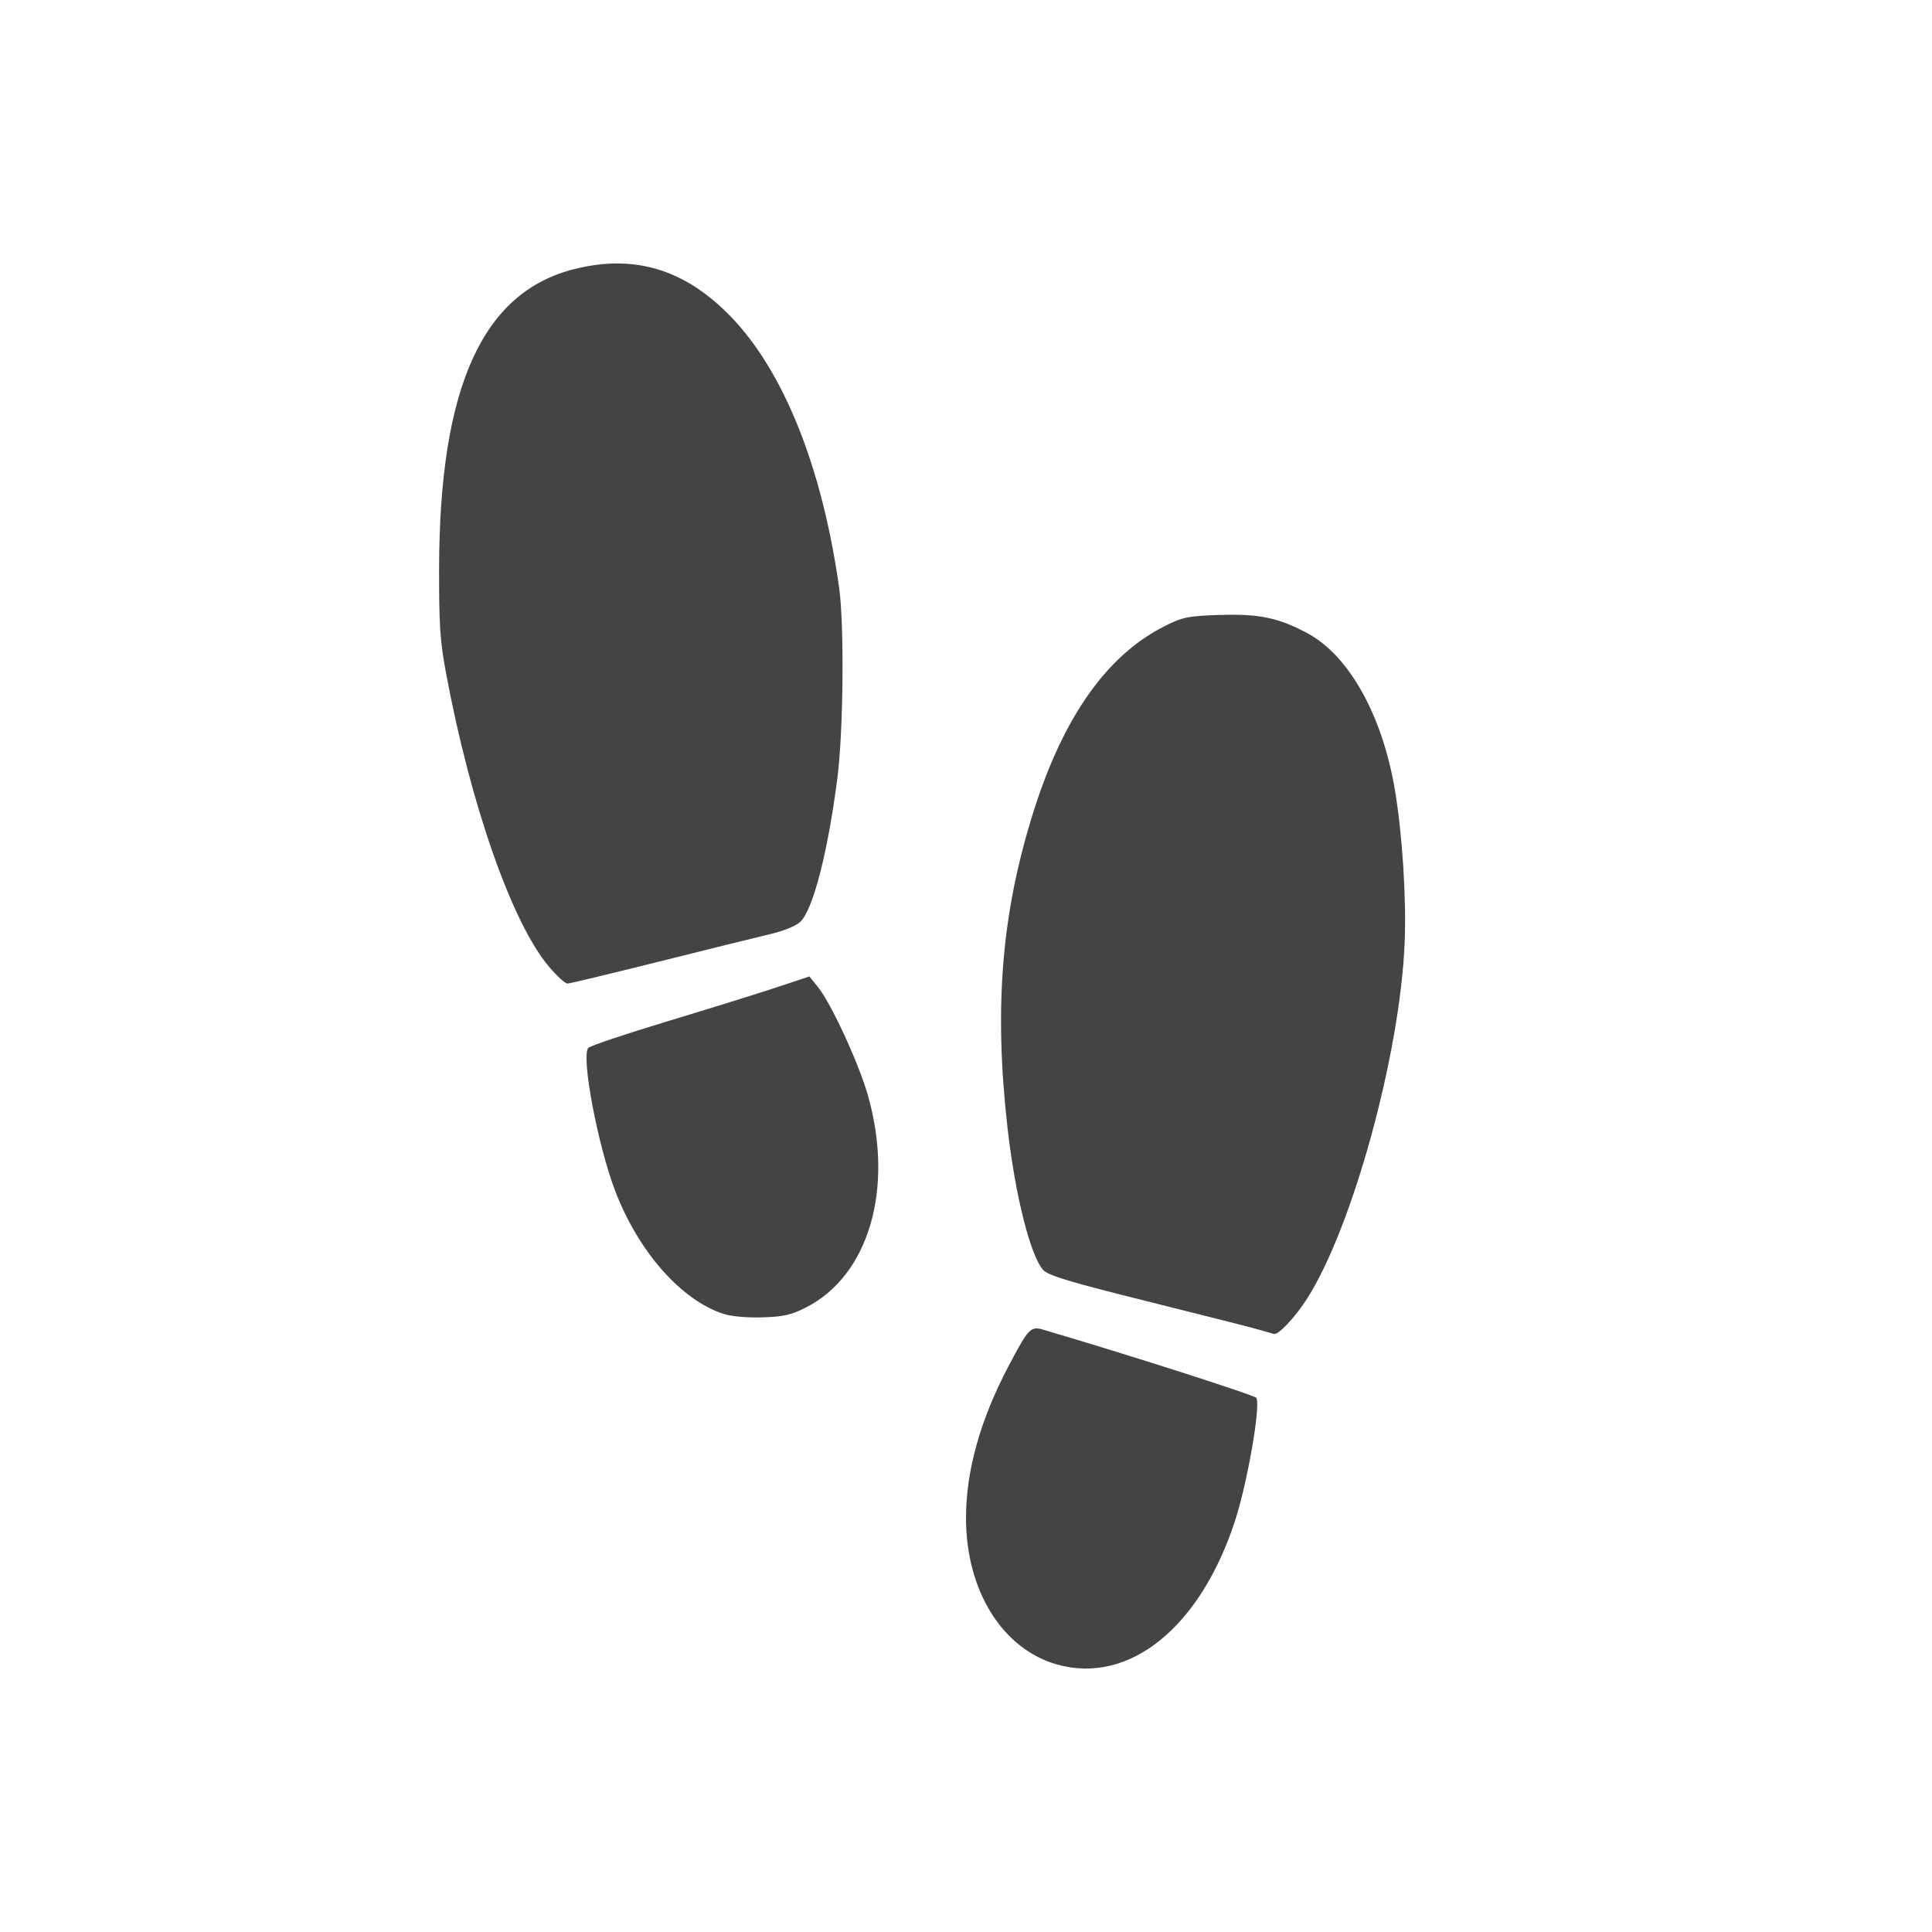 <svg height="22" width="22" xmlns="http://www.w3.org/2000/svg">
  <path d="m7.041 3c-.157-.001-.318.019-.488.061-1.056.256-1.549 1.339-1.553 3.412-.001.643.01.818.078 1.186.28 1.507.755 2.859 1.176 3.352.089.104.182.189.207.189.025 0 .491-.112 1.035-.248s1.112-.277 1.262-.312c.163-.038.307-.096.355-.143.145-.138.313-.788.422-1.633.069-.535.08-1.748.02-2.174-.194-1.376-.634-2.471-1.242-3.094-.387-.396-.802-.592-1.271-.596zm6.85 4.002c-.369.013-.425.025-.631.129-.655.33-1.151 1.031-1.492 2.113-.364 1.155-.451 2.224-.295 3.602.087.765.262 1.461.408 1.617.058.062.307.137 1.17.352.602.15 1.174.295 1.27.322.096.027.179.051.186.053.05.013.237-.185.373-.396.52-.809 1.063-2.787 1.115-4.059.021-.504-.026-1.234-.111-1.74-.145-.859-.528-1.54-1.008-1.791-.326-.171-.542-.216-.984-.201zm-4.674 4.117-.383.127c-.21.07-.768.243-1.238.385-.47.142-.873.277-.896.301-.087.086.107 1.117.309 1.639.265.685.744 1.229 1.225 1.389.089.03.267.046.445.041.244-.007.331-.028.496-.111.718-.364 1.009-1.351.709-2.414-.103-.364-.419-1.05-.568-1.234zm2.578 4.008c-.082.006-.136.099-.309.426-.324.614-.486 1.194-.486 1.734 0 .827.416 1.494 1.041 1.668.819.228 1.626-.424 2.021-1.633.143-.439.296-1.317.244-1.404-.018-.031-1.485-.5-2.414-.773-.039-.012-.07-.02-.098-.018z" fill="#444"/>
</svg>
